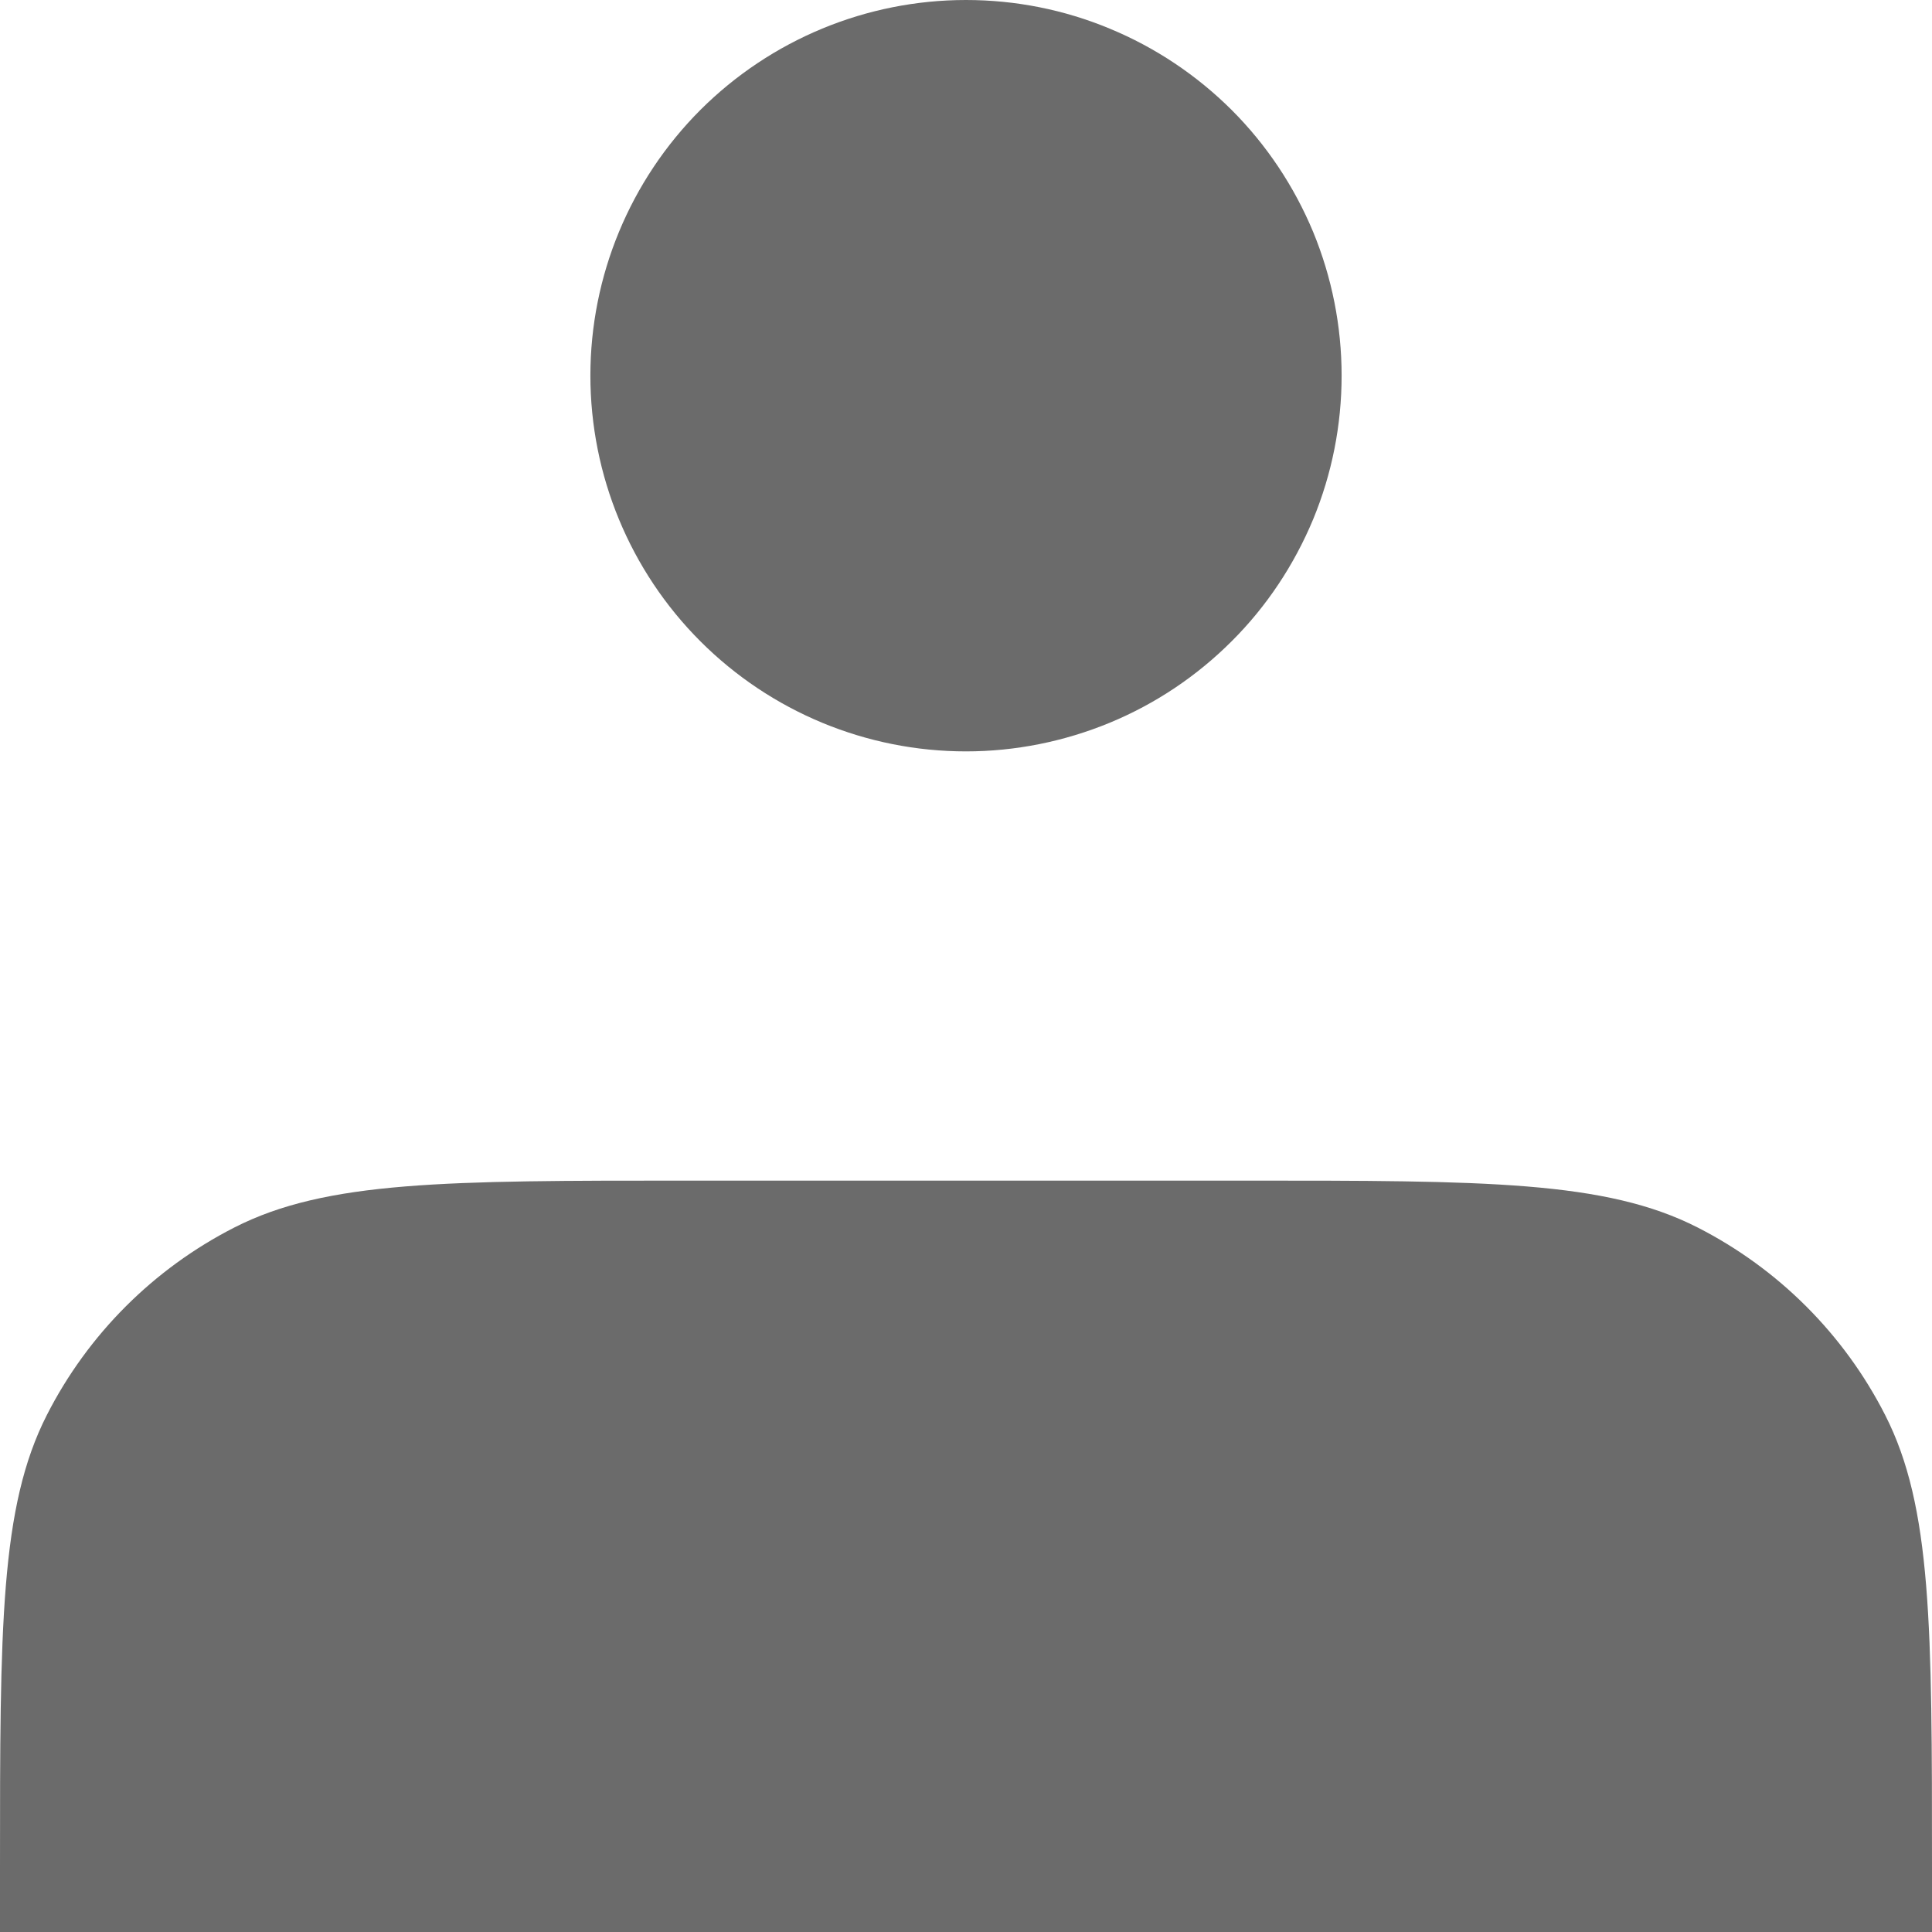 <svg width="12" height="12" viewBox="0 0 12 12" fill="none" xmlns="http://www.w3.org/2000/svg">
<path d="M6 4.667C6.306 4.667 6.61 4.606 6.893 4.489C7.176 4.372 7.433 4.2 7.65 3.983C7.867 3.767 8.038 3.509 8.156 3.226C8.273 2.943 8.333 2.64 8.333 2.333C8.333 2.027 8.273 1.724 8.156 1.44C8.038 1.157 7.867 0.9 7.65 0.683C7.433 0.467 7.176 0.295 6.893 0.178C6.61 0.06 6.306 -6.45727e-09 6 0C5.381 1.3041e-08 4.788 0.246 4.35 0.683C3.913 1.121 3.667 1.714 3.667 2.333C3.667 2.952 3.913 3.546 4.35 3.983C4.788 4.421 5.381 4.667 6 4.667ZM0 11.6V12H12V11.6C12 10.107 12 9.36 11.709 8.789C11.454 8.288 11.046 7.88 10.544 7.624C9.973 7.333 9.227 7.333 7.733 7.333H4.267C2.773 7.333 2.027 7.333 1.456 7.624C0.954 7.88 0.546 8.288 0.291 8.789C8.9407e-08 9.36 0 10.107 0 11.6Z" fill="#6B6B6B"/>
</svg>
